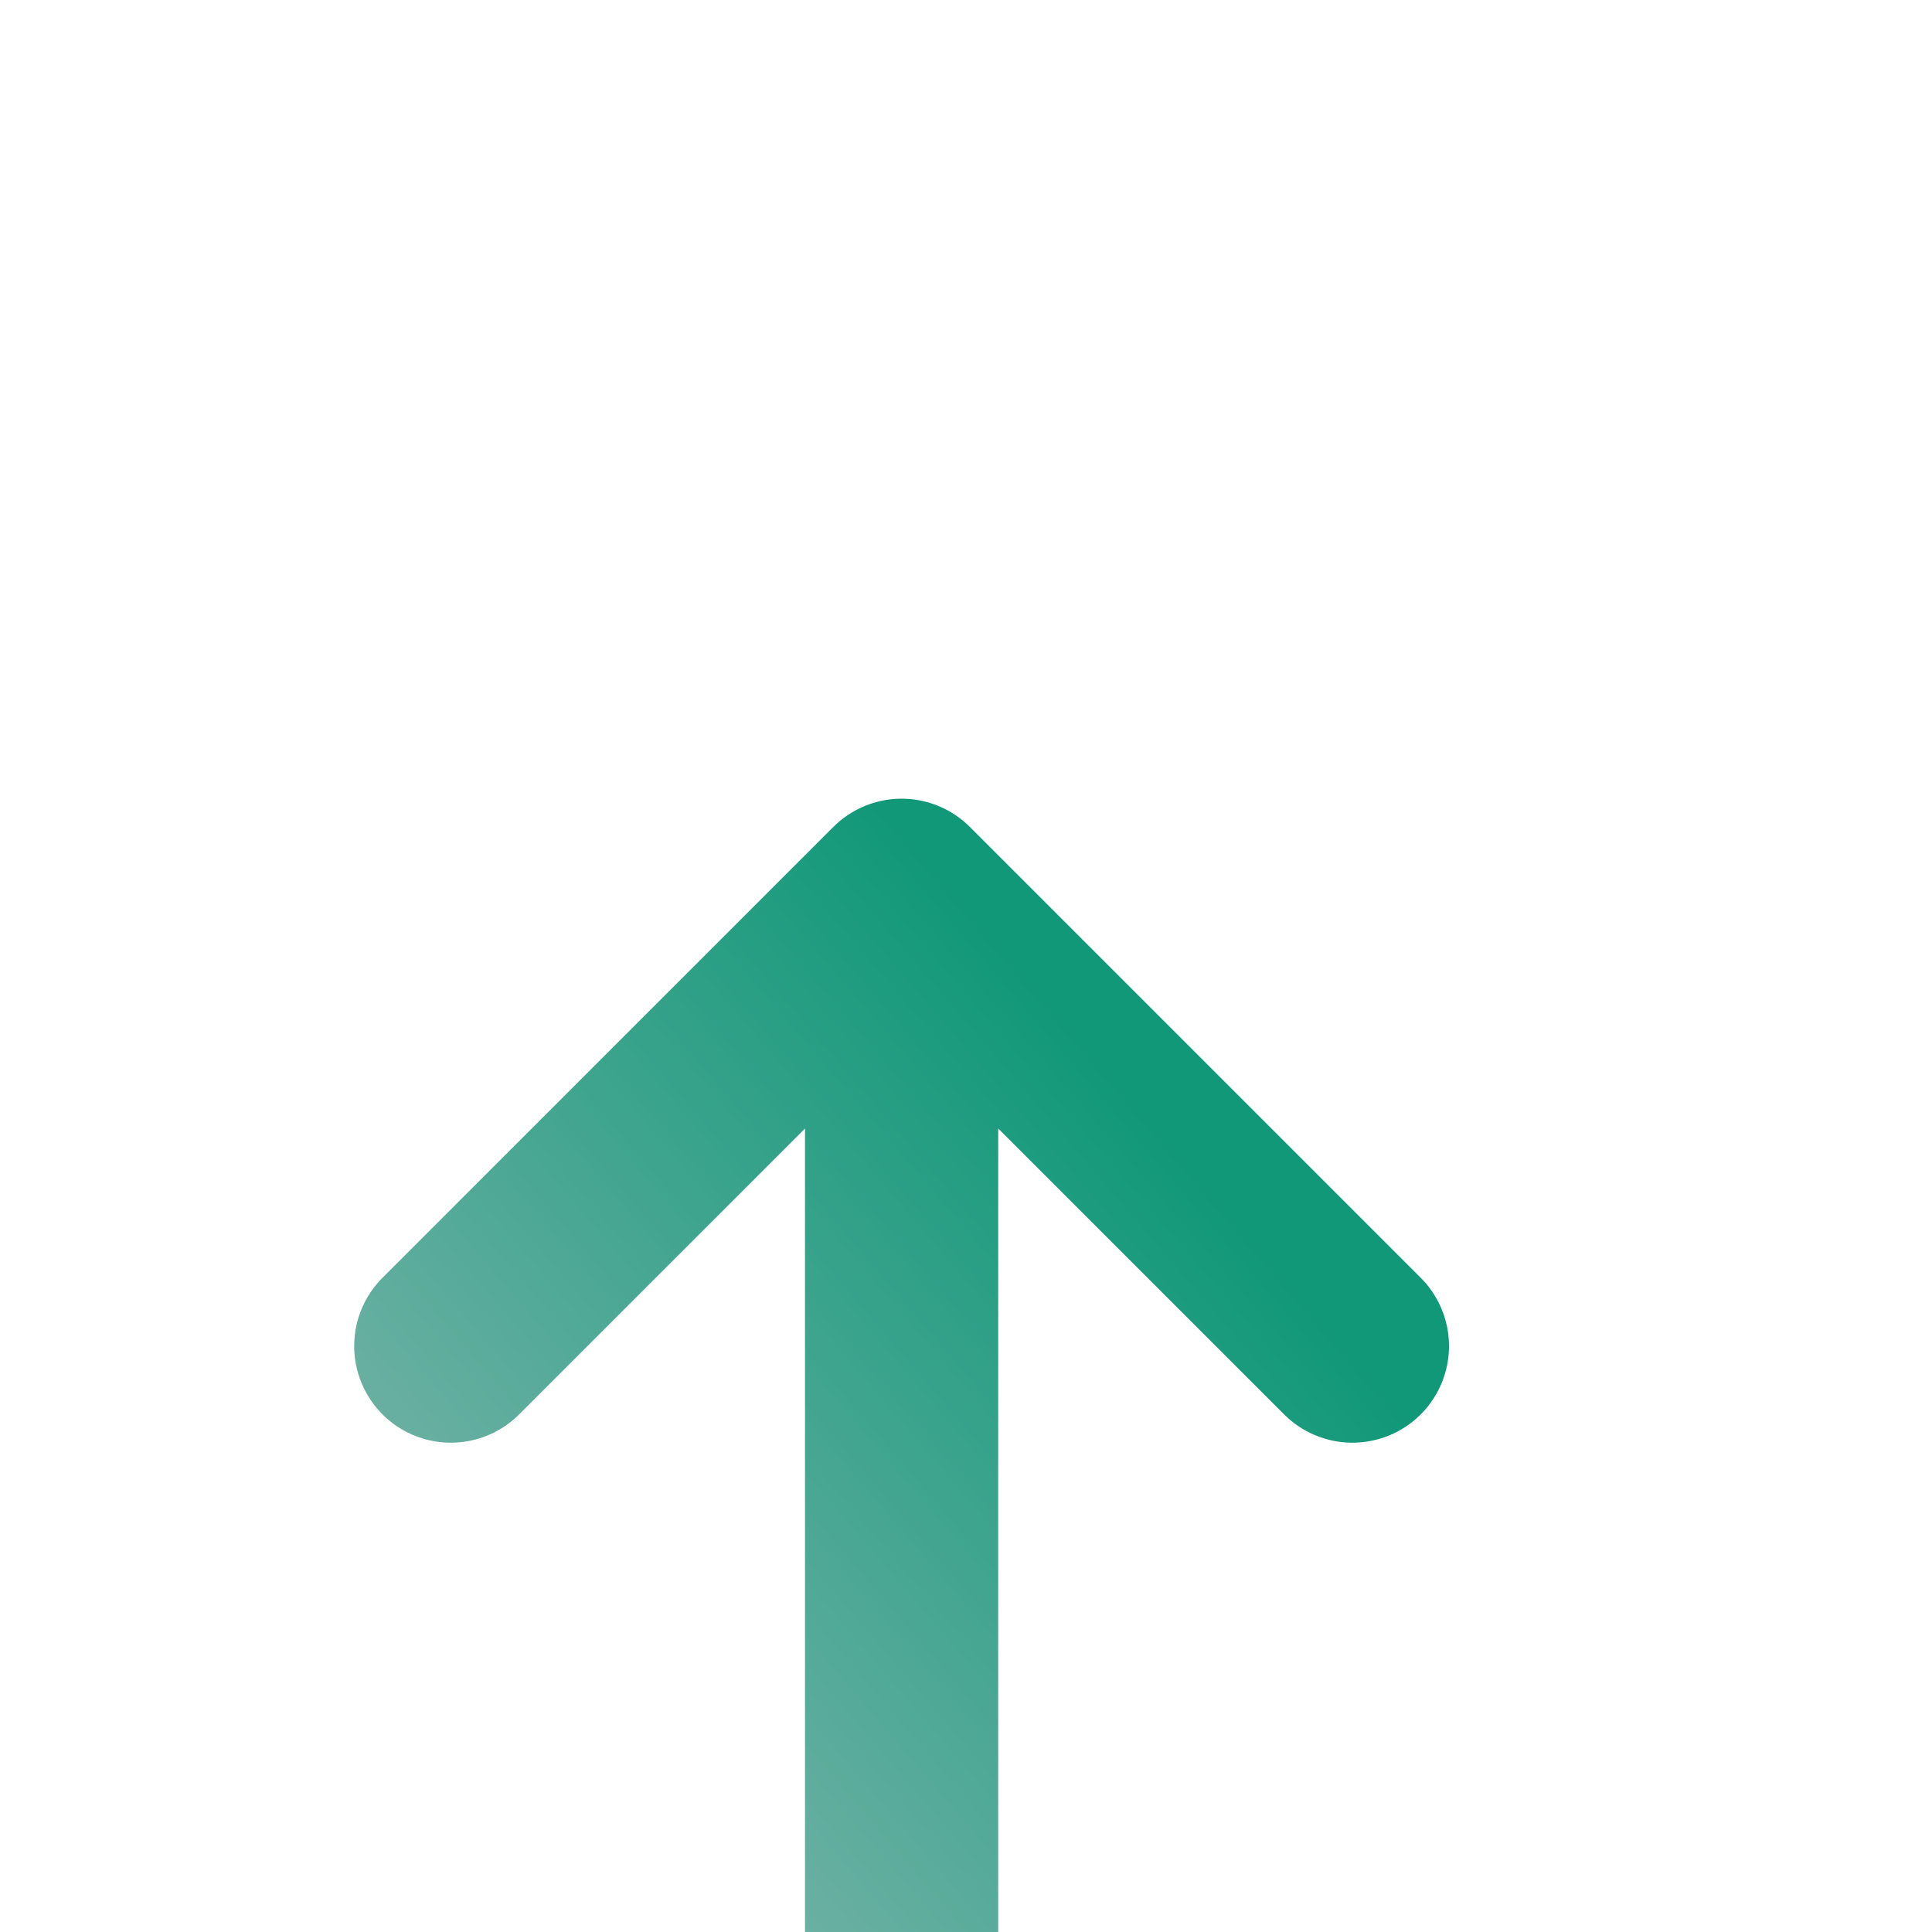 <svg width="20" height="20" viewBox="0 0 15 7" fill="none" xmlns="http://www.w3.org/2000/svg">
<path d="M7 2.951L10.5 6.451M7 2.951L3.5 6.451M7 2.951L7 11.117" stroke="url(#paint0_linear_1000_10608)" stroke-width="1.5" stroke-linecap="round" stroke-linejoin="round"/>
<defs>
<linearGradient id="paint0_linear_1000_10608" x1="10.5" y1="2.951" x2="2.429" y2="9.868" gradientUnits="userSpaceOnUse">
<stop offset="0.213" stop-color="#109878"/>
<stop offset="1" stop-color="#8AB8B2"/>
</linearGradient>
</defs>
</svg>

